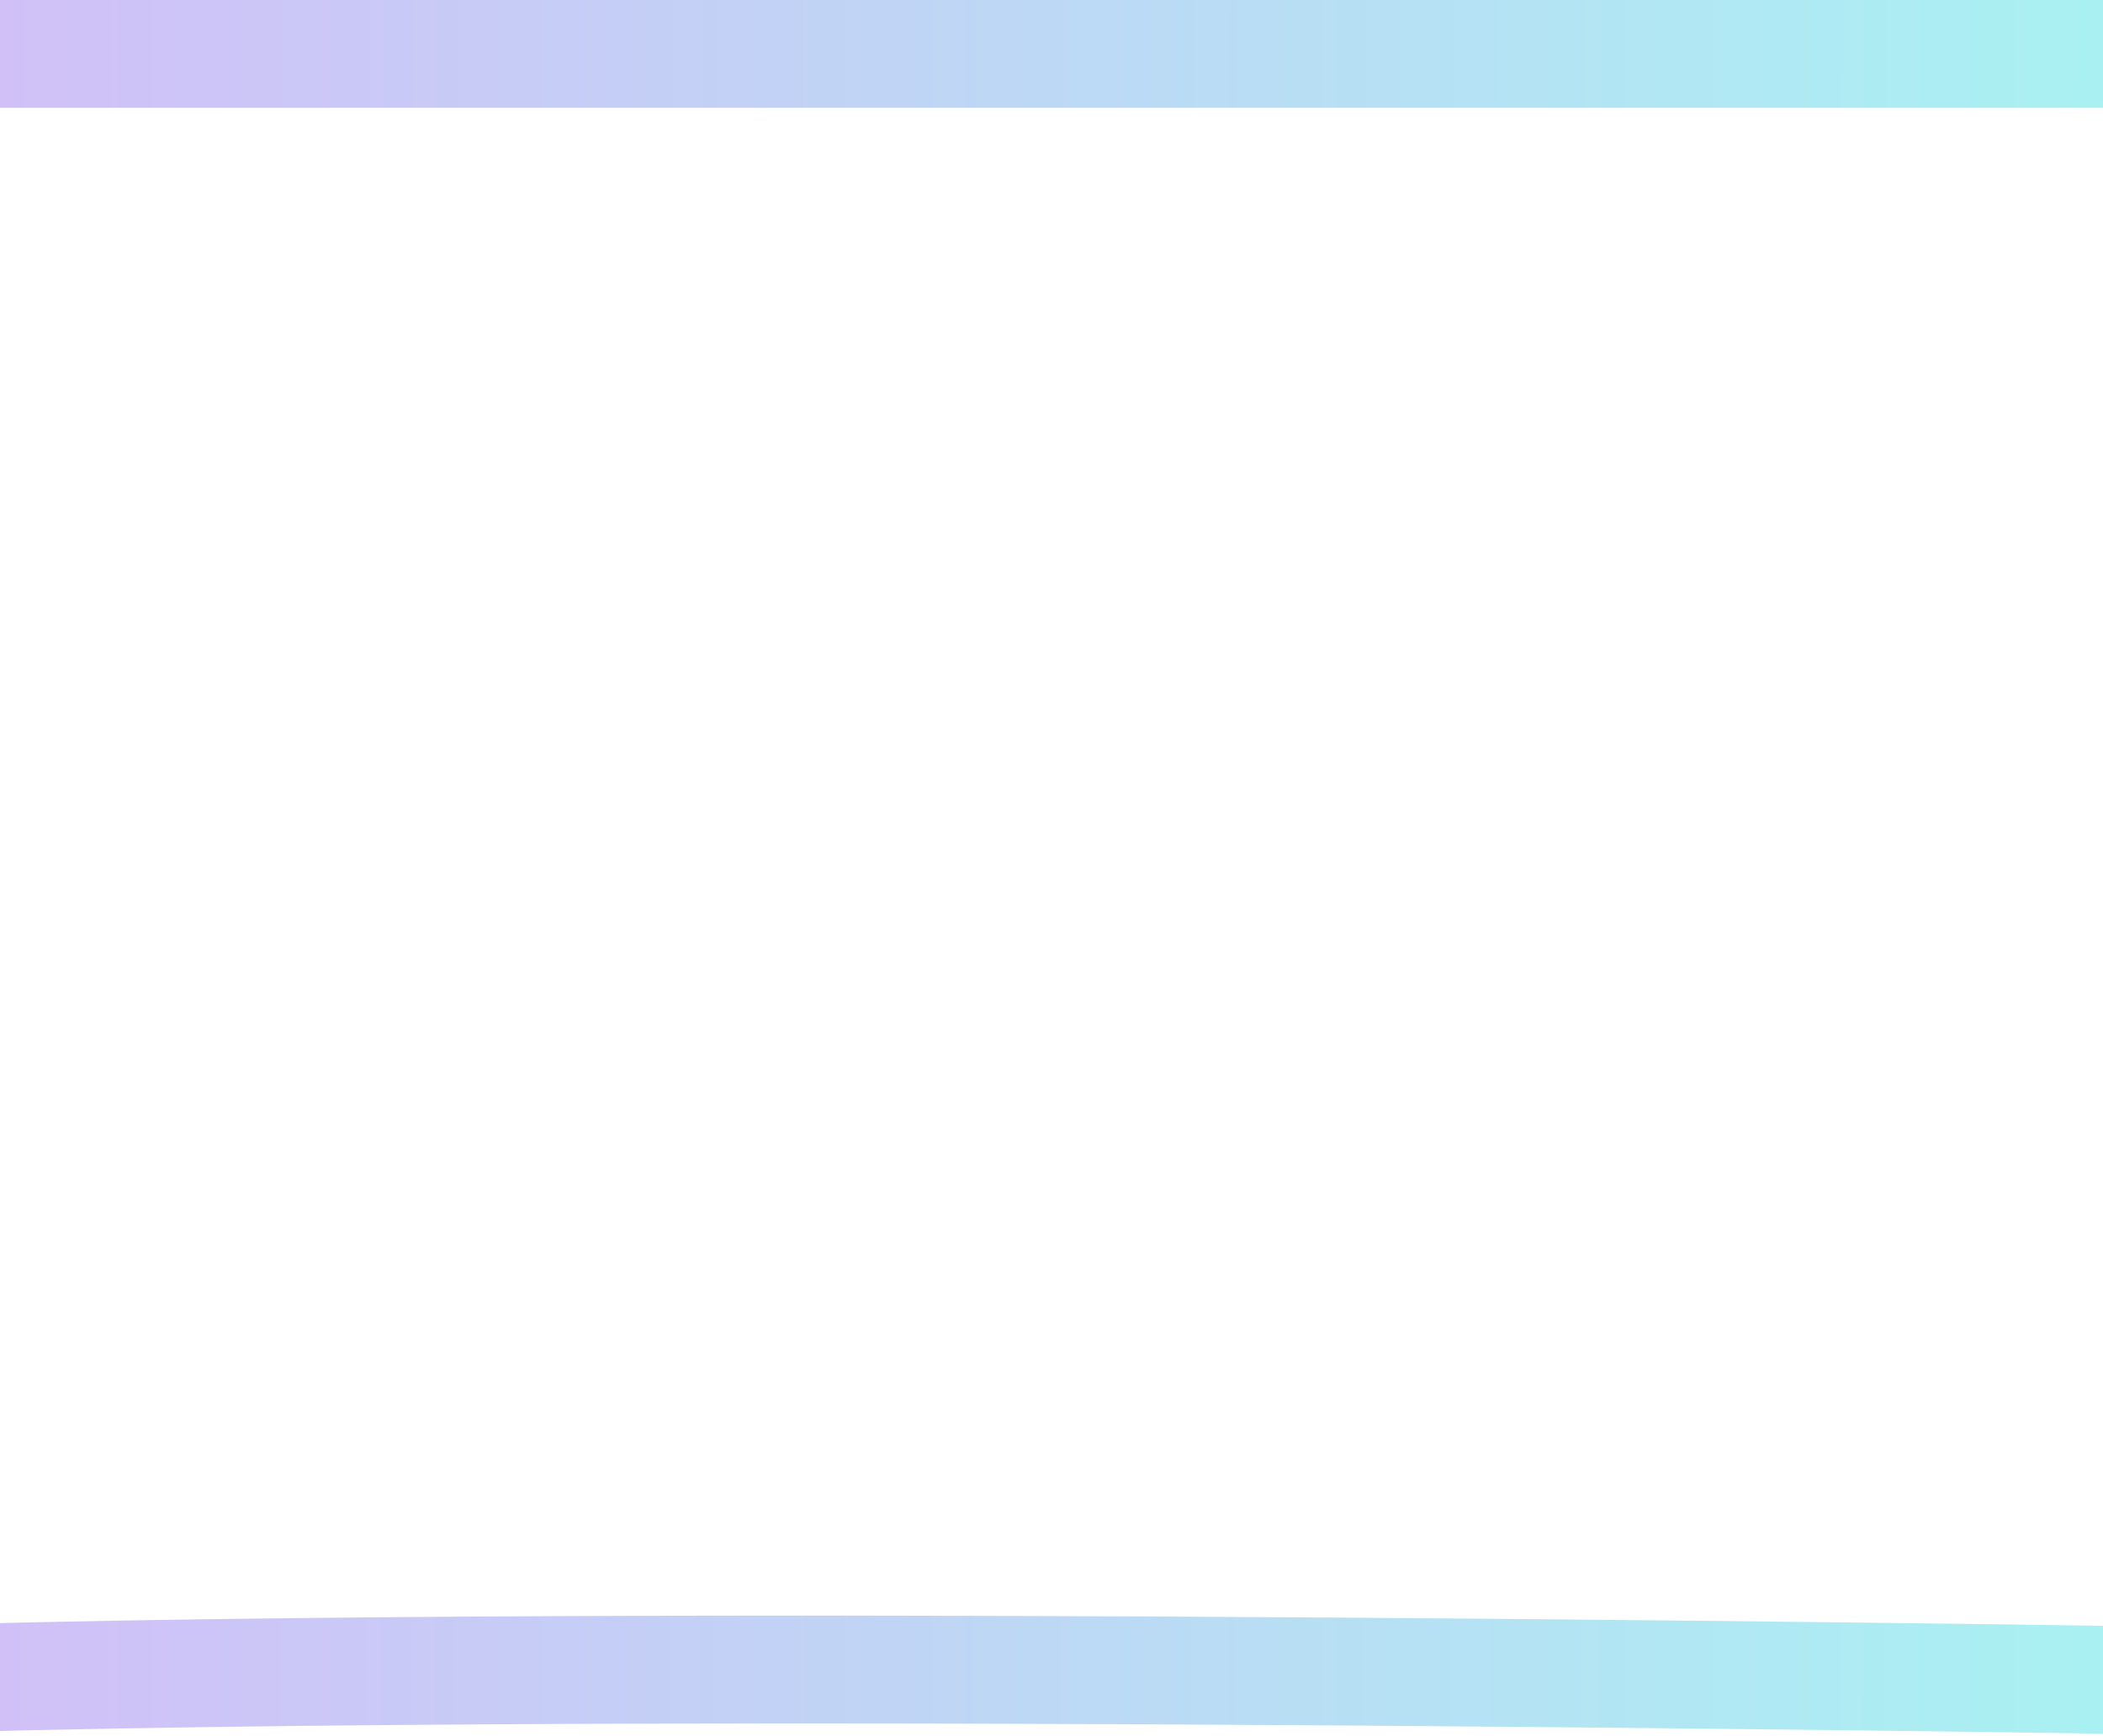 <svg width="390" height="322" viewBox="0 0 390 322" fill="none" xmlns="http://www.w3.org/2000/svg">
<path d="M-22 10H410V311.838C408.928 311.821 407.777 311.803 406.549 311.785C397.785 311.65 385.109 311.465 369.454 311.258C338.147 310.845 294.923 310.35 247.263 310.019C156.516 309.391 49.469 309.358 -22 311.649V10Z" stroke="url(#paint0_linear_1121_3514)" stroke-opacity="0.5" stroke-width="20"/>
<defs>
<linearGradient id="paint0_linear_1121_3514" x1="-32" y1="133.713" x2="433.973" y2="134.309" gradientUnits="userSpaceOnUse">
<stop stop-color="#AA7AF2"/>
<stop offset="1" stop-color="#4BEEE5"/>
</linearGradient>
</defs>
</svg>

